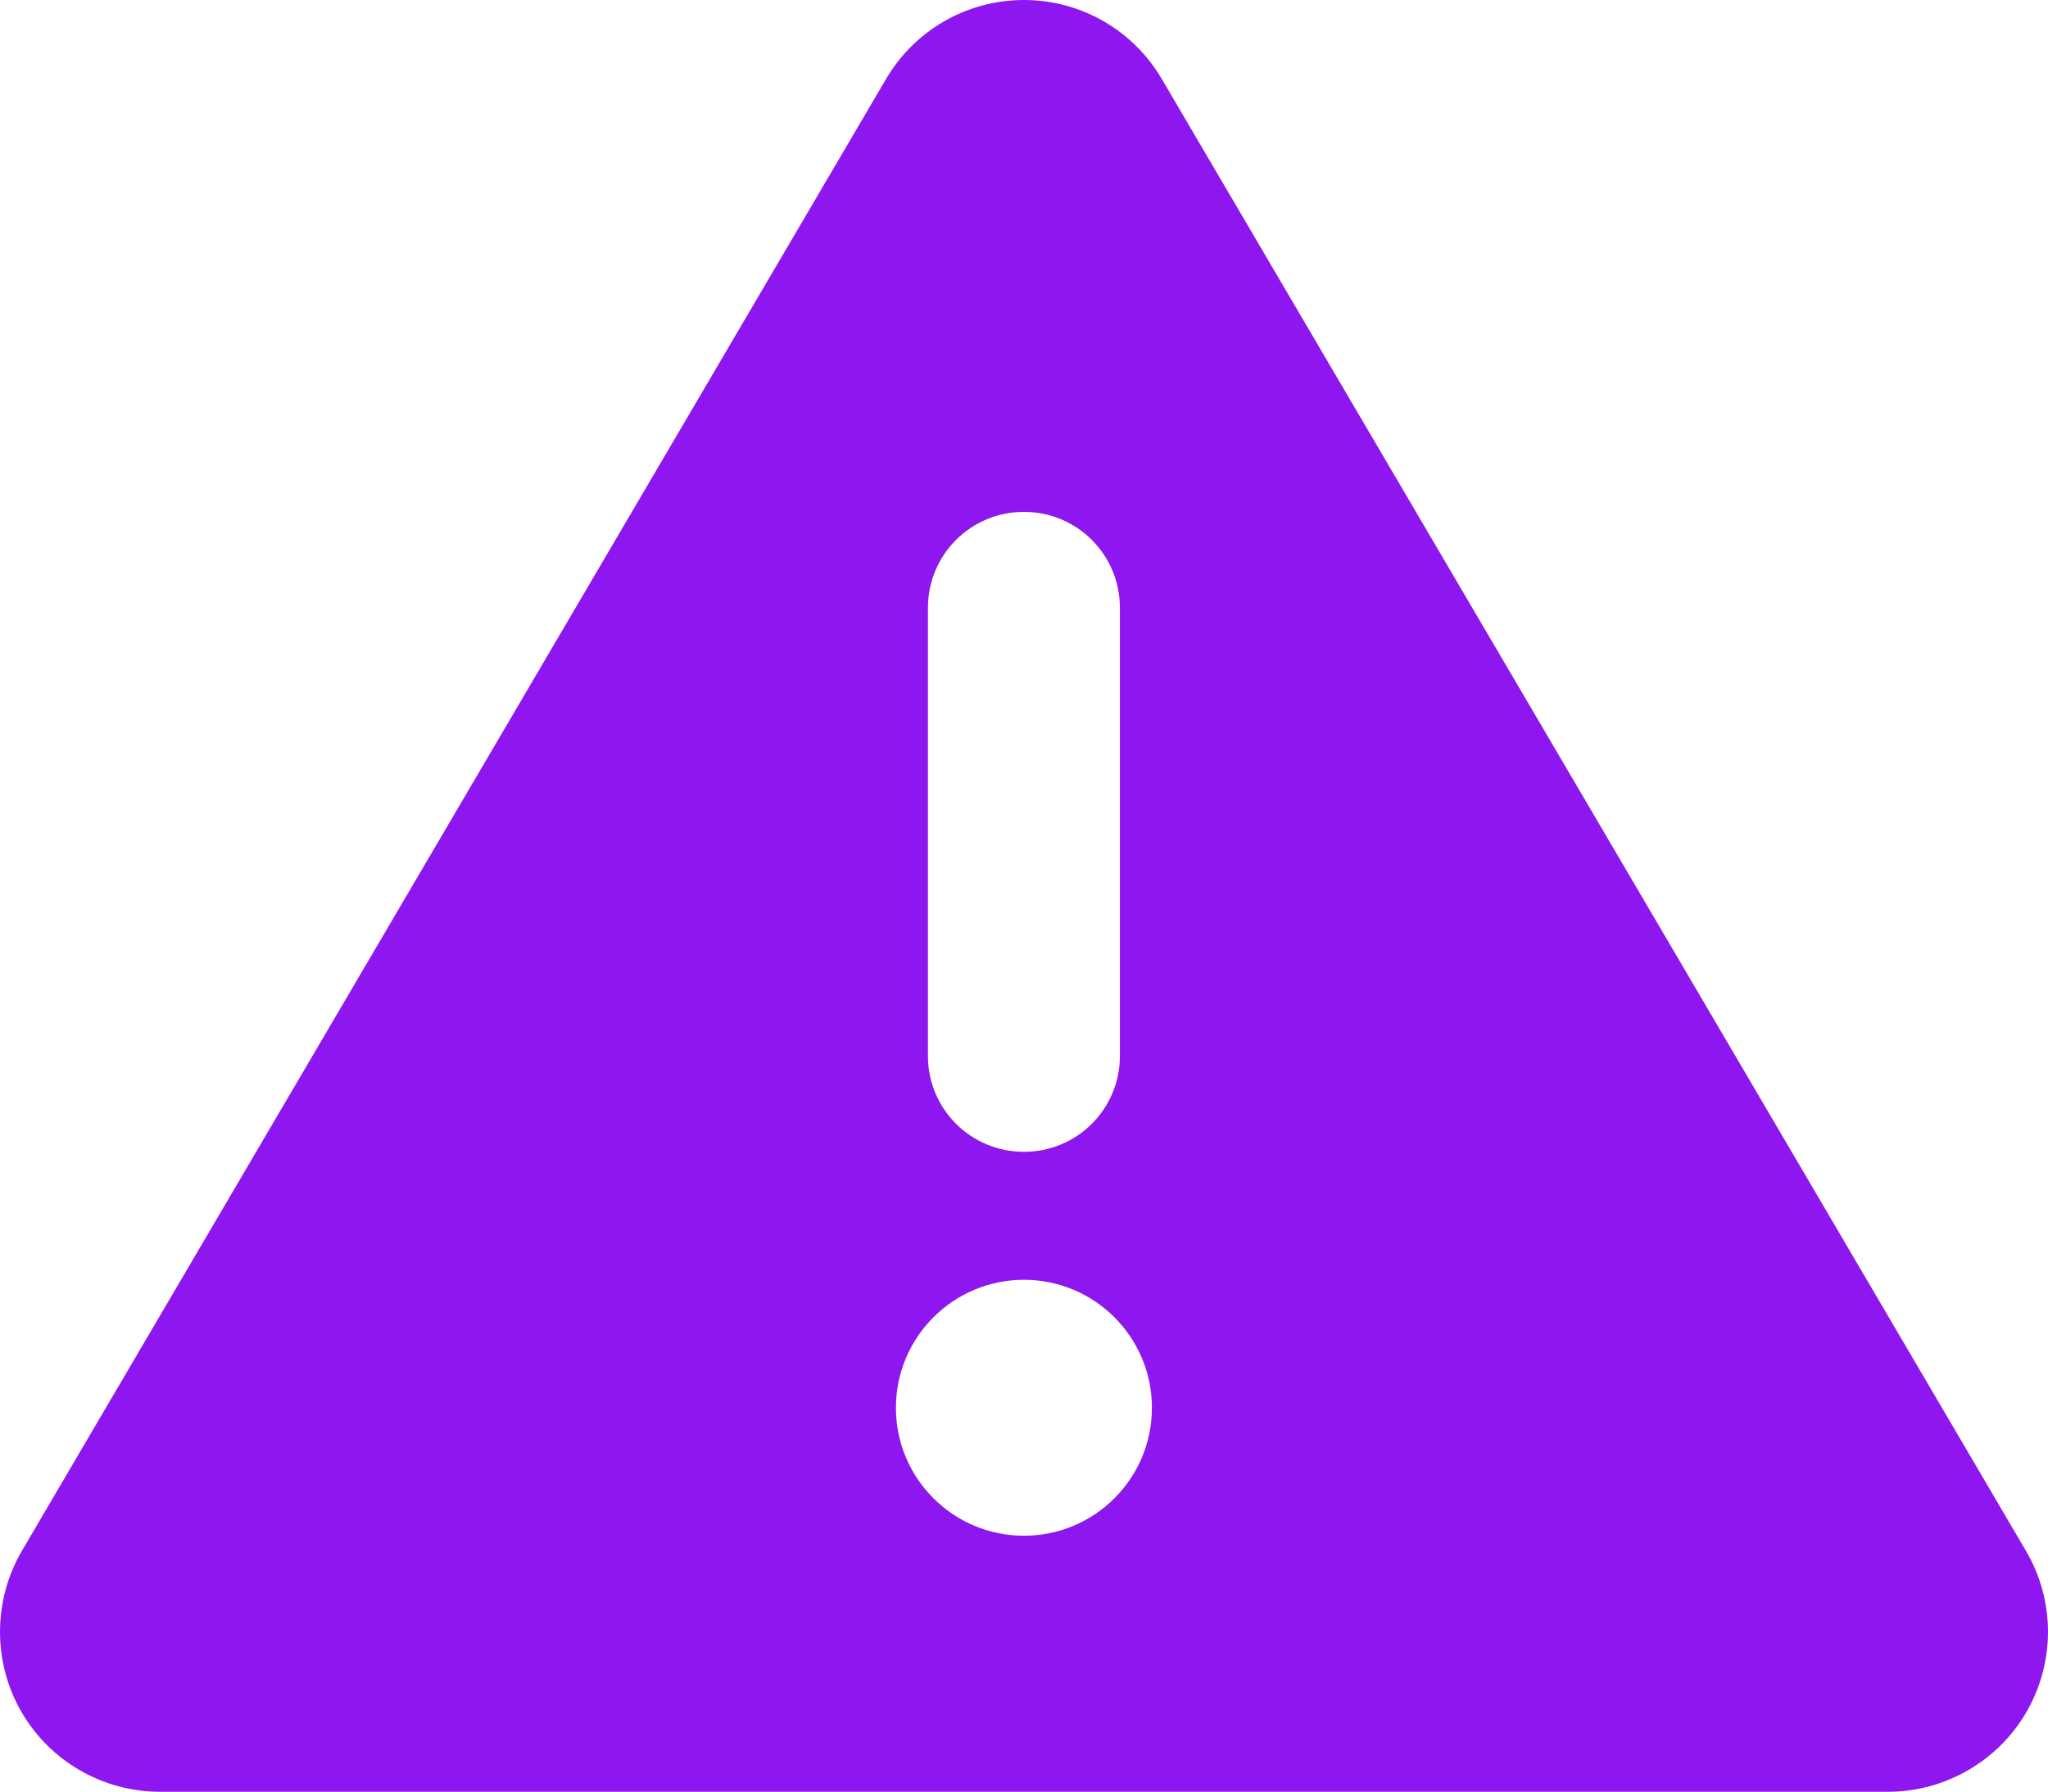 <?xml version="1.0" encoding="UTF-8"?>
<svg width="24px" height="21.002px" viewBox="0 0 24 21.002" version="1.1" xmlns="http://www.w3.org/2000/svg" xmlns:xlink="http://www.w3.org/1999/xlink">
    <title>draw_symbo_7_purple</title>
    <g id="purple" stroke="none" stroke-width="1" fill="none" fill-rule="evenodd">
        <g id="Group-7-Copy-124" transform="translate(-10, -11)" fill="#8E16EF" fill-rule="nonzero">
            <g id="triangle-exclamation-solid-(1)" transform="translate(10, 11)">
                <path d="M11.999,0 C12.665,0 13.279,0.352 13.616,0.928 L23.742,18.179 C24.084,18.761 24.084,19.478 23.752,20.059 C23.419,20.641 22.795,21.002 22.125,21.002 L1.873,21.002 C1.203,21.002 0.58,20.641 0.247,20.059 C-0.086,19.478 -0.081,18.756 0.256,18.179 L10.382,0.928 C10.719,0.352 11.333,0 11.999,0 Z M11.999,6 C11.376,6 10.874,6.502 10.874,7.126 L10.874,12.376 C10.874,12.999 11.376,13.501 11.999,13.501 C12.623,13.501 13.124,12.999 13.124,12.376 L13.124,7.126 C13.124,6.502 12.623,6 11.999,6 Z M13.499,16.501 C13.499,15.673 12.828,15.001 11.999,15.001 C11.171,15.001 10.499,15.673 10.499,16.501 C10.499,17.33 11.171,18.001 11.999,18.001 C12.828,18.001 13.499,17.33 13.499,16.501 Z" id="Shape"></path>
            </g>
        </g>
    </g>
</svg>